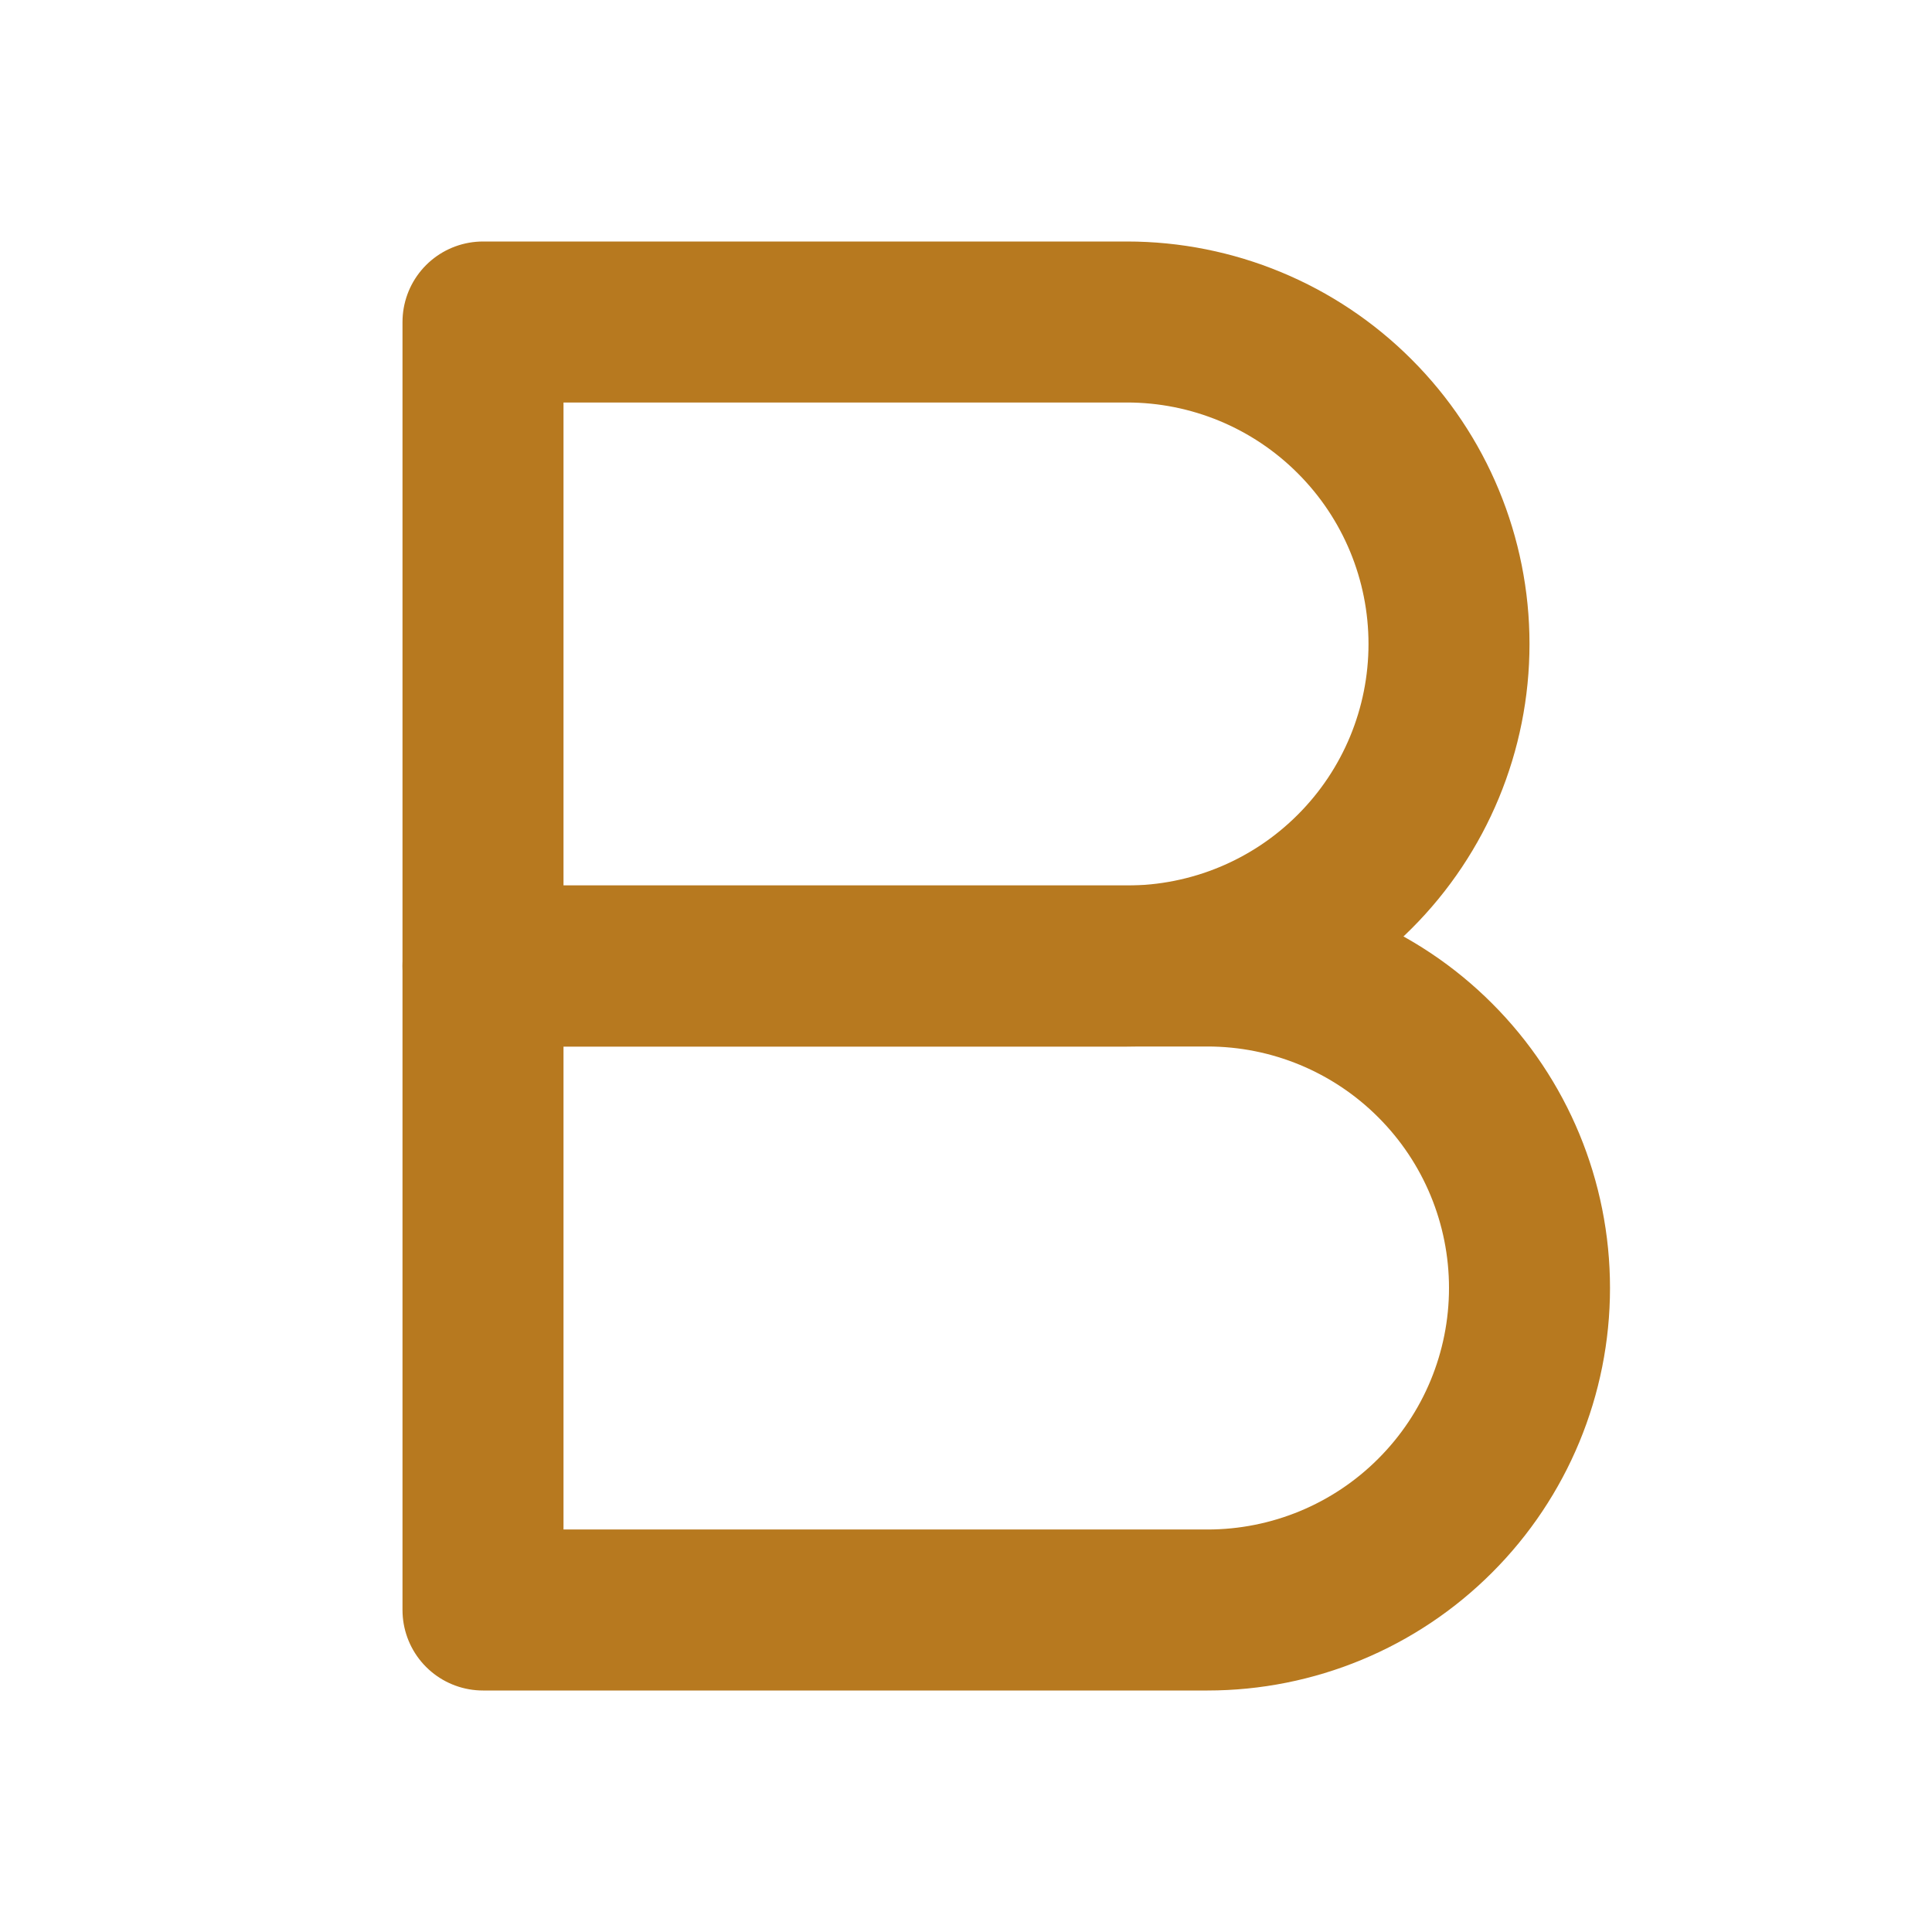 <svg width="24" height="24" viewBox="0 0 24 24" fill="none" xmlns="http://www.w3.org/2000/svg">
<path d="M6 4H14C15.061 4 16.078 4.421 16.828 5.172C17.579 5.922 18 6.939 18 8C18 9.061 17.579 10.078 16.828 10.828C16.078 11.579 15.061 12 14 12H6V4Z" stroke="#B7791F" stroke-width="2" stroke-linecap="round" stroke-linejoin="round"/>
<path d="M6 12H15C16.061 12 17.078 12.421 17.828 13.172C18.579 13.922 19 14.939 19 16C19 17.061 18.579 18.078 17.828 18.828C17.078 19.579 16.061 20 15 20H6V12Z" stroke="#B7791F" stroke-width="2" stroke-linecap="round" stroke-linejoin="round"/>
</svg>
